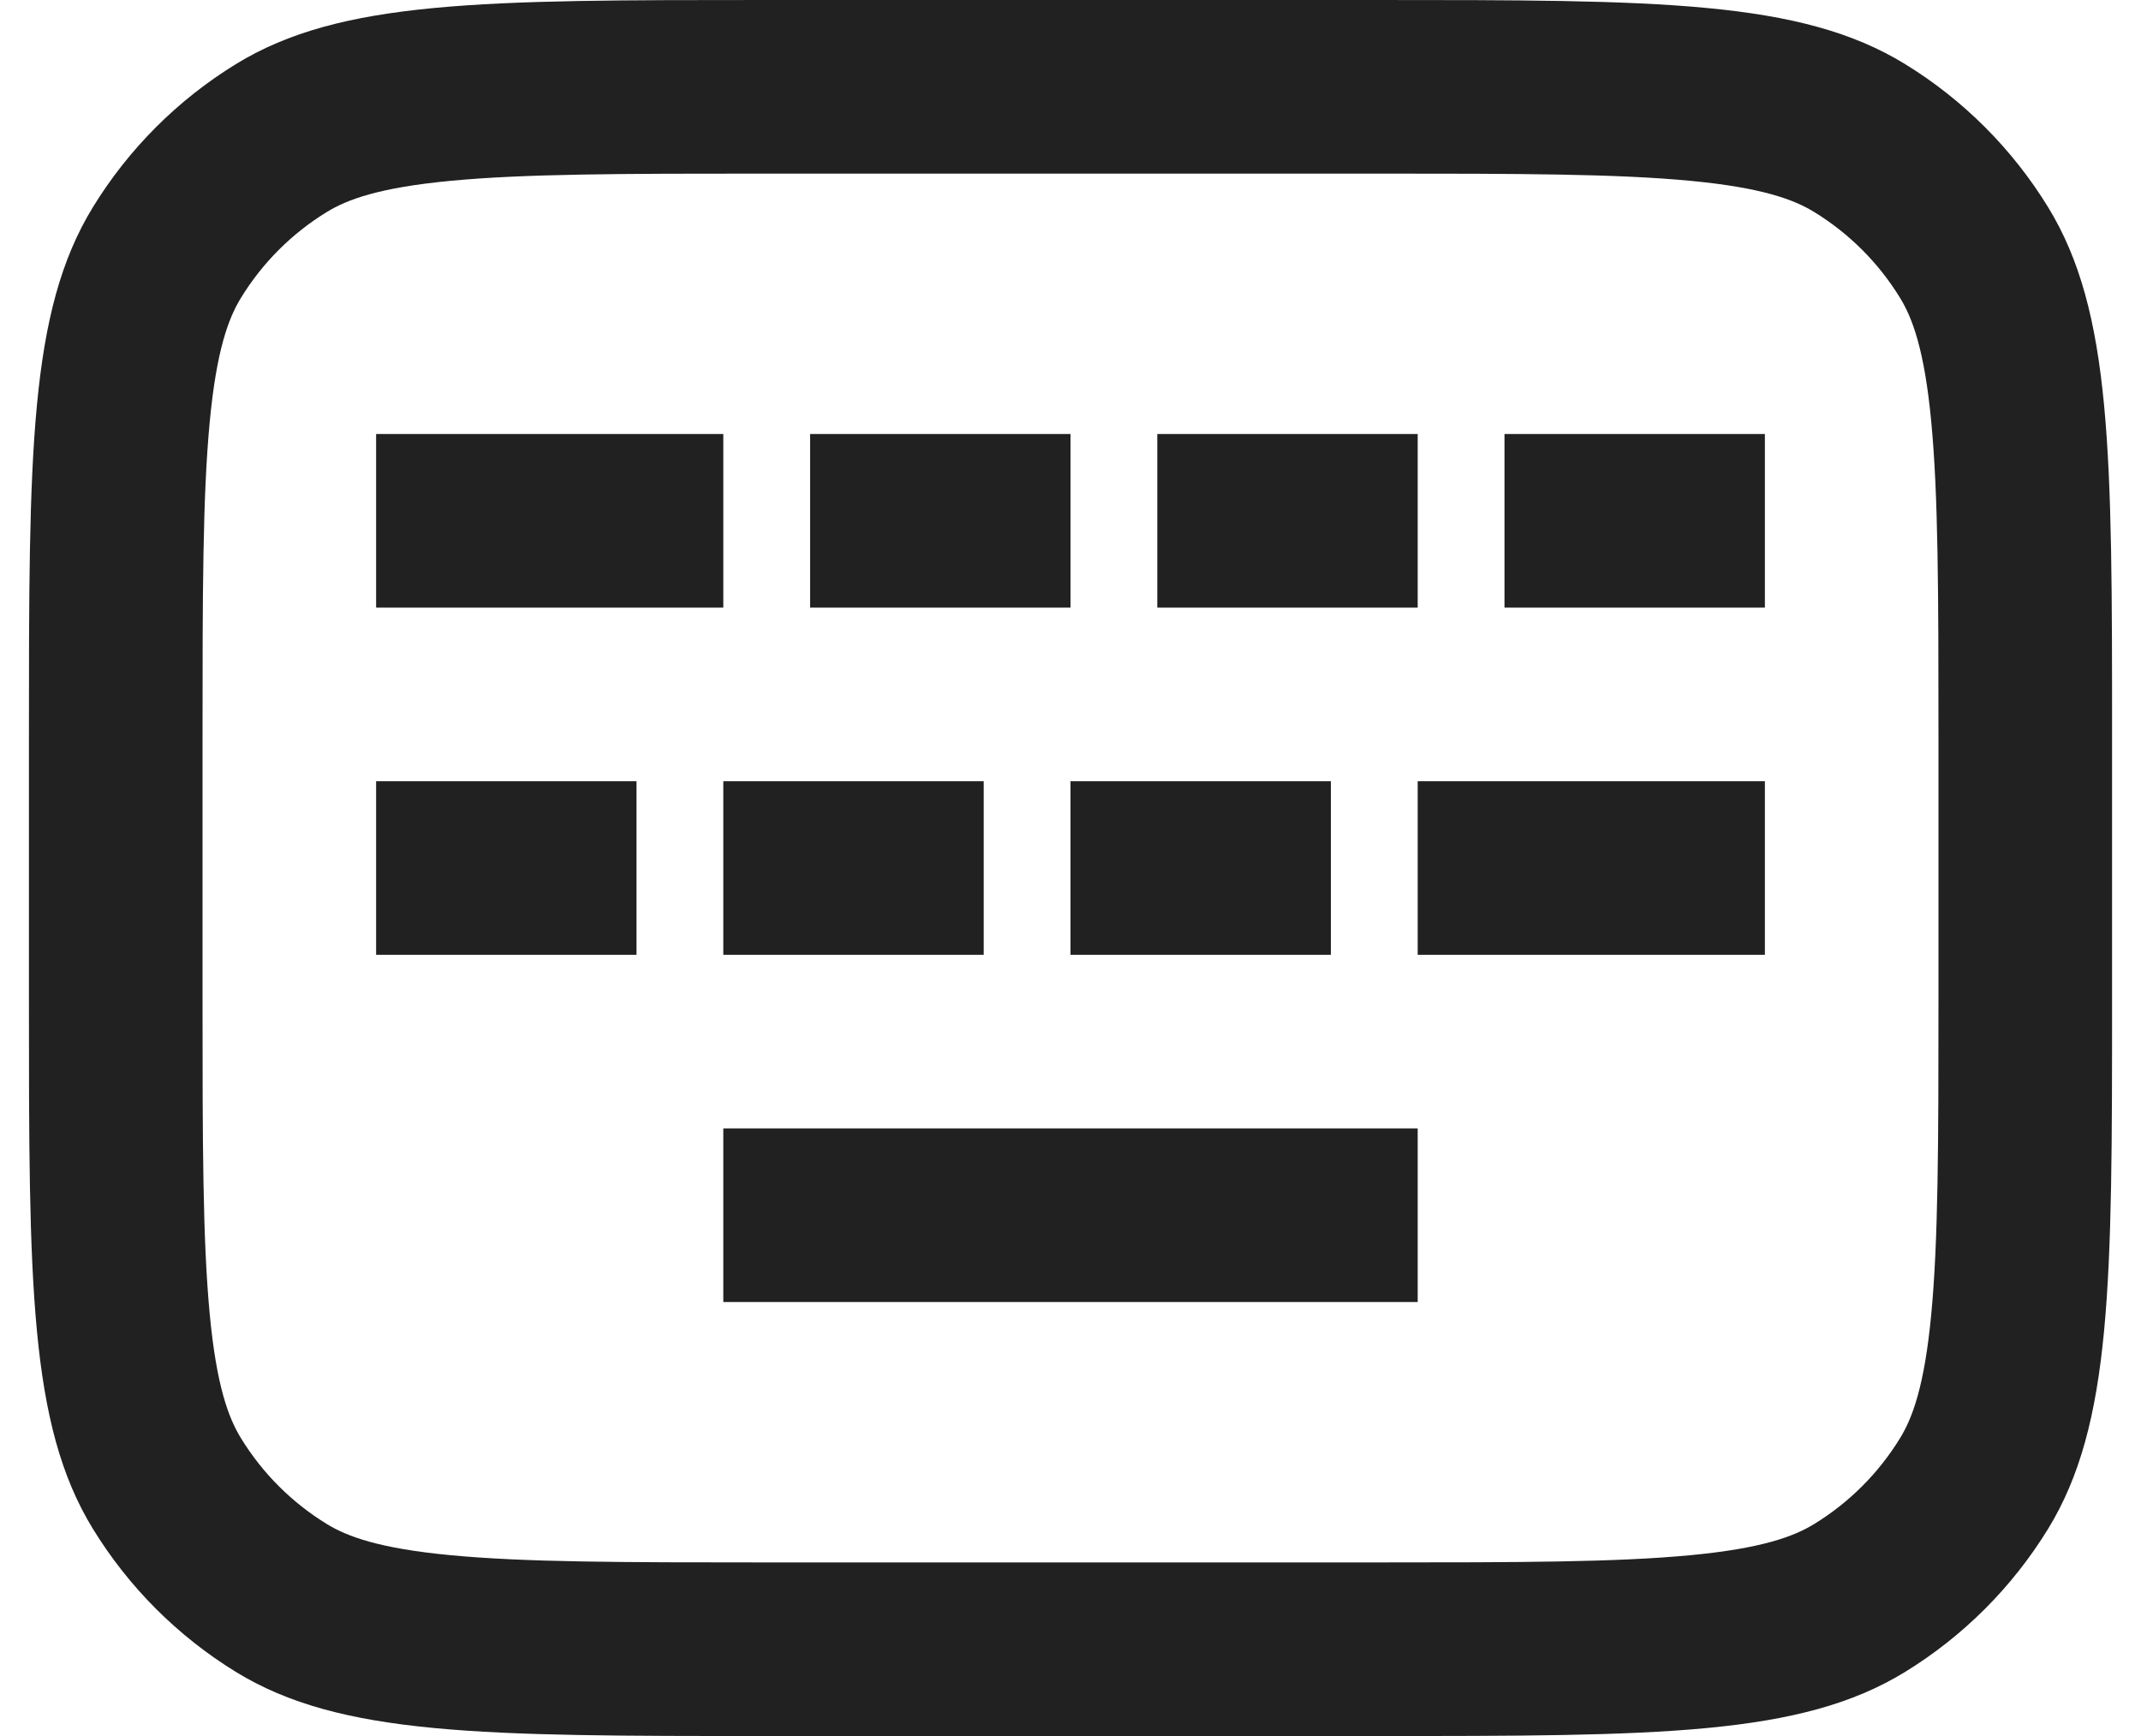 <svg width="37" height="30" viewBox="0 0 37 30" fill="none" xmlns="http://www.w3.org/2000/svg">
<path d="M30.5 7.5H26V10.5H30.5V7.5Z" fill="#212121"/>
<path d="M6.5 13.5H11V16.5H6.5V13.5Z" fill="#212121"/>
<path d="M24.5 22.5V19.5H12.5V22.5H24.5Z" fill="#212121"/>
<path d="M17 13.5H12.5V16.5H17V13.5Z" fill="#212121"/>
<path d="M23 13.5H18.5V16.5H23V13.5Z" fill="#212121"/>
<path d="M30.5 13.5H24.5V16.5H30.5V13.5Z" fill="#212121"/>
<path d="M18.5 7.5H14V10.5H18.5V7.5Z" fill="#212121"/>
<path d="M12.5 7.5H6.5V10.5H12.5V7.5Z" fill="#212121"/>
<path d="M24.5 7.5H20V10.5H24.5V7.5Z" fill="#212121"/>
<path fill-rule="evenodd" clip-rule="evenodd" d="M23.75 0C28.66 0 31.115 0 32.919 1.105C33.928 1.724 34.776 2.572 35.395 3.581C36.5 5.385 36.5 7.84 36.5 12.75V17.25C36.5 22.16 36.5 24.615 35.395 26.419C34.776 27.428 33.928 28.276 32.919 28.895C31.115 30 28.66 30 23.75 30H13.25C8.34 30 5.885 30 4.081 28.895C3.072 28.276 2.224 27.428 1.605 26.419C0.5 24.615 0.5 22.16 0.5 17.25V12.75C0.5 7.84 0.5 5.385 1.605 3.581C2.224 2.572 3.072 1.724 4.081 1.105C5.885 0 8.34 0 13.25 0H23.75ZM33.5 12.75V17.25C33.5 19.763 33.497 21.437 33.375 22.715C33.258 23.949 33.052 24.5 32.837 24.851C32.466 25.457 31.957 25.966 31.351 26.337C31 26.552 30.449 26.758 29.215 26.875C27.937 26.997 26.263 27 23.75 27H13.25C10.737 27 9.063 26.997 7.785 26.875C6.551 26.758 6 26.552 5.649 26.337C5.043 25.966 4.534 25.457 4.163 24.851C3.948 24.5 3.742 23.949 3.625 22.715C3.503 21.437 3.5 19.763 3.5 17.25V12.75C3.5 10.237 3.503 8.563 3.625 7.285C3.742 6.051 3.948 5.5 4.163 5.149C4.534 4.543 5.043 4.034 5.649 3.663C6 3.448 6.551 3.242 7.785 3.125C9.063 3.003 10.737 3 13.25 3H23.75C26.263 3 27.937 3.003 29.215 3.125C30.449 3.242 31 3.448 31.351 3.663C31.957 4.034 32.466 4.543 32.837 5.149C33.052 5.5 33.258 6.051 33.375 7.285C33.497 8.563 33.5 10.237 33.5 12.75Z" fill="#212121"/>
</svg>
